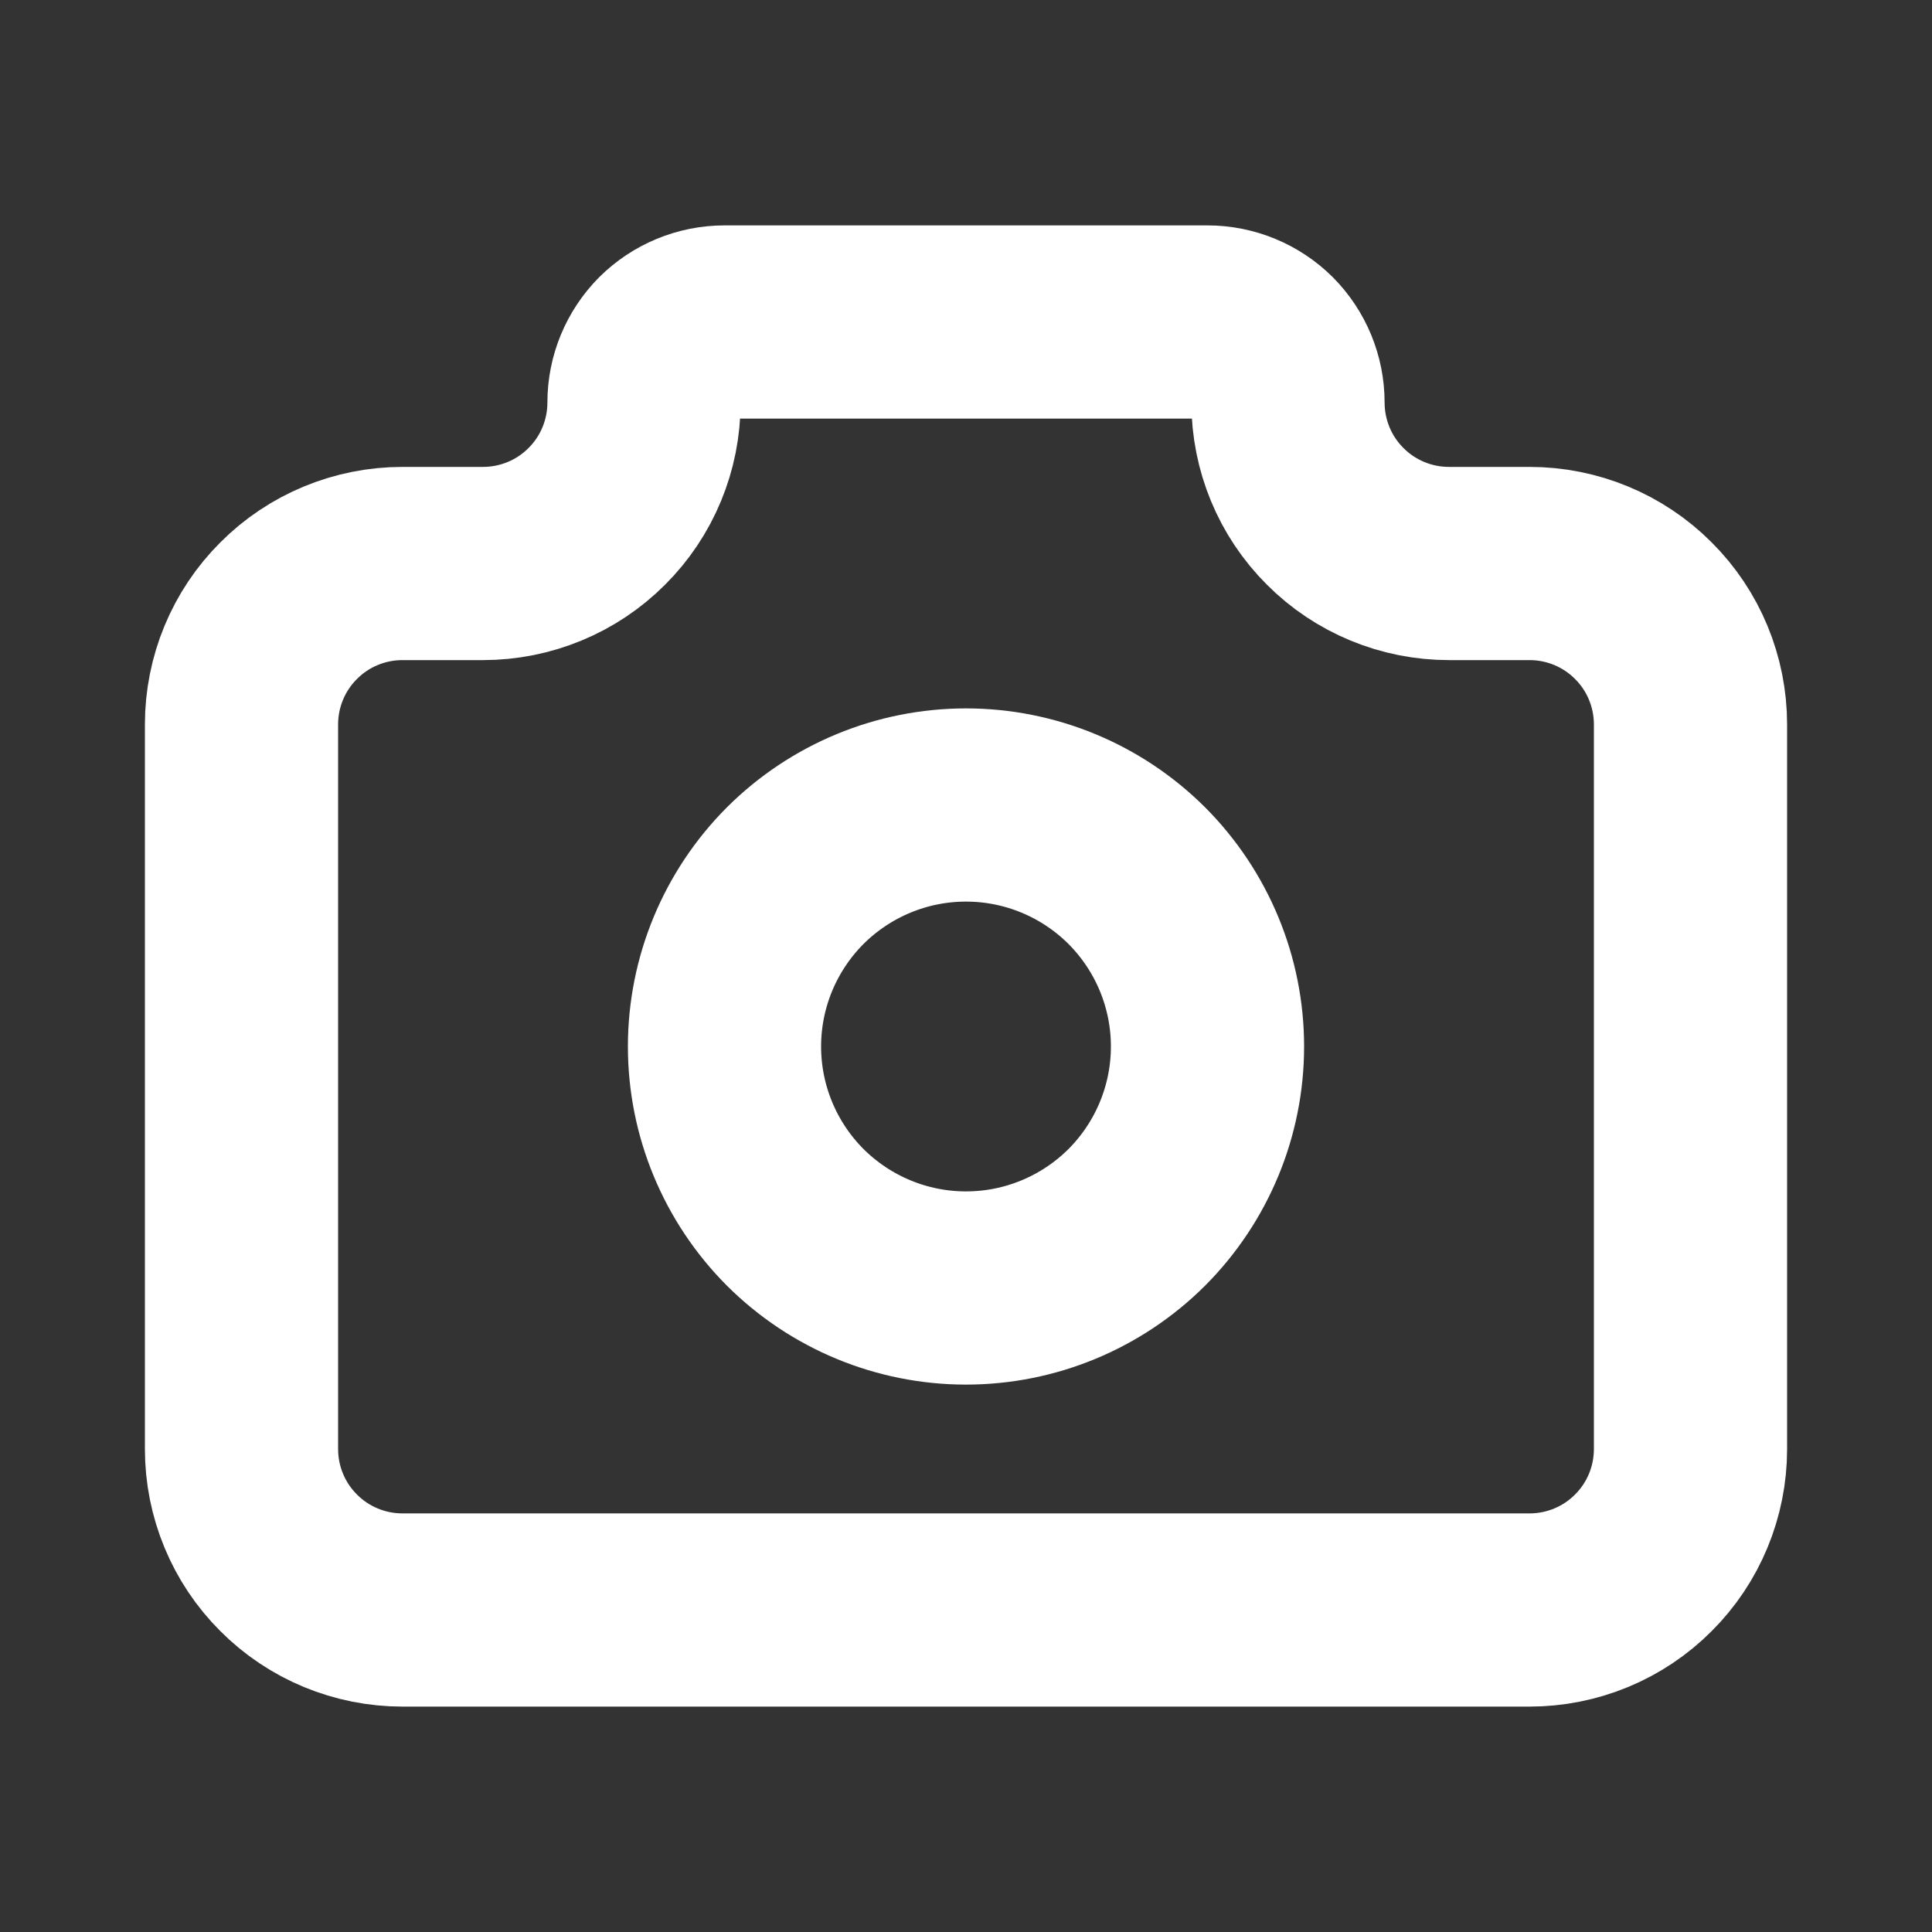 <svg width="12" height="12" viewBox="0 0 12 12" fill="none" xmlns="http://www.w3.org/2000/svg">
<rect x="0" y="0" width="12" height="12" fill="#333333" stroke="none"/>
<path d="M2.5 3.5H3C3.265 3.5 3.52 3.395 3.707 3.207C3.895 3.02 4 2.765 4 2.5C4 2.367 4.053 2.24 4.146 2.146C4.24 2.053 4.367 2 4.5 2H7.5C7.633 2 7.76 2.053 7.854 2.146C7.947 2.24 8 2.367 8 2.5C8 2.765 8.105 3.02 8.293 3.207C8.48 3.395 8.735 3.5 9 3.5H9.5C9.765 3.5 10.02 3.605 10.207 3.793C10.395 3.98 10.5 4.235 10.5 4.5V9C10.5 9.265 10.395 9.52 10.207 9.707C10.02 9.895 9.765 10 9.5 10H2.5C2.235 10 1.98 9.895 1.793 9.707C1.605 9.52 1.5 9.265 1.5 9V4.5C1.5 4.235 1.605 3.98 1.793 3.793C1.98 3.605 2.235 3.5 2.5 3.5Z" stroke="white" stroke-width="1.2" stroke-linecap="round" stroke-linejoin="round"/>
<path d="M4.5 6.5C4.5 6.898 4.658 7.279 4.939 7.561C5.221 7.842 5.602 8 6 8C6.398 8 6.779 7.842 7.061 7.561C7.342 7.279 7.5 6.898 7.5 6.5C7.5 6.102 7.342 5.721 7.061 5.439C6.779 5.158 6.398 5 6 5C5.602 5 5.221 5.158 4.939 5.439C4.658 5.721 4.5 6.102 4.5 6.5Z" stroke="white" stroke-width="1.2" stroke-linecap="round" stroke-linejoin="round"/>
</svg>
